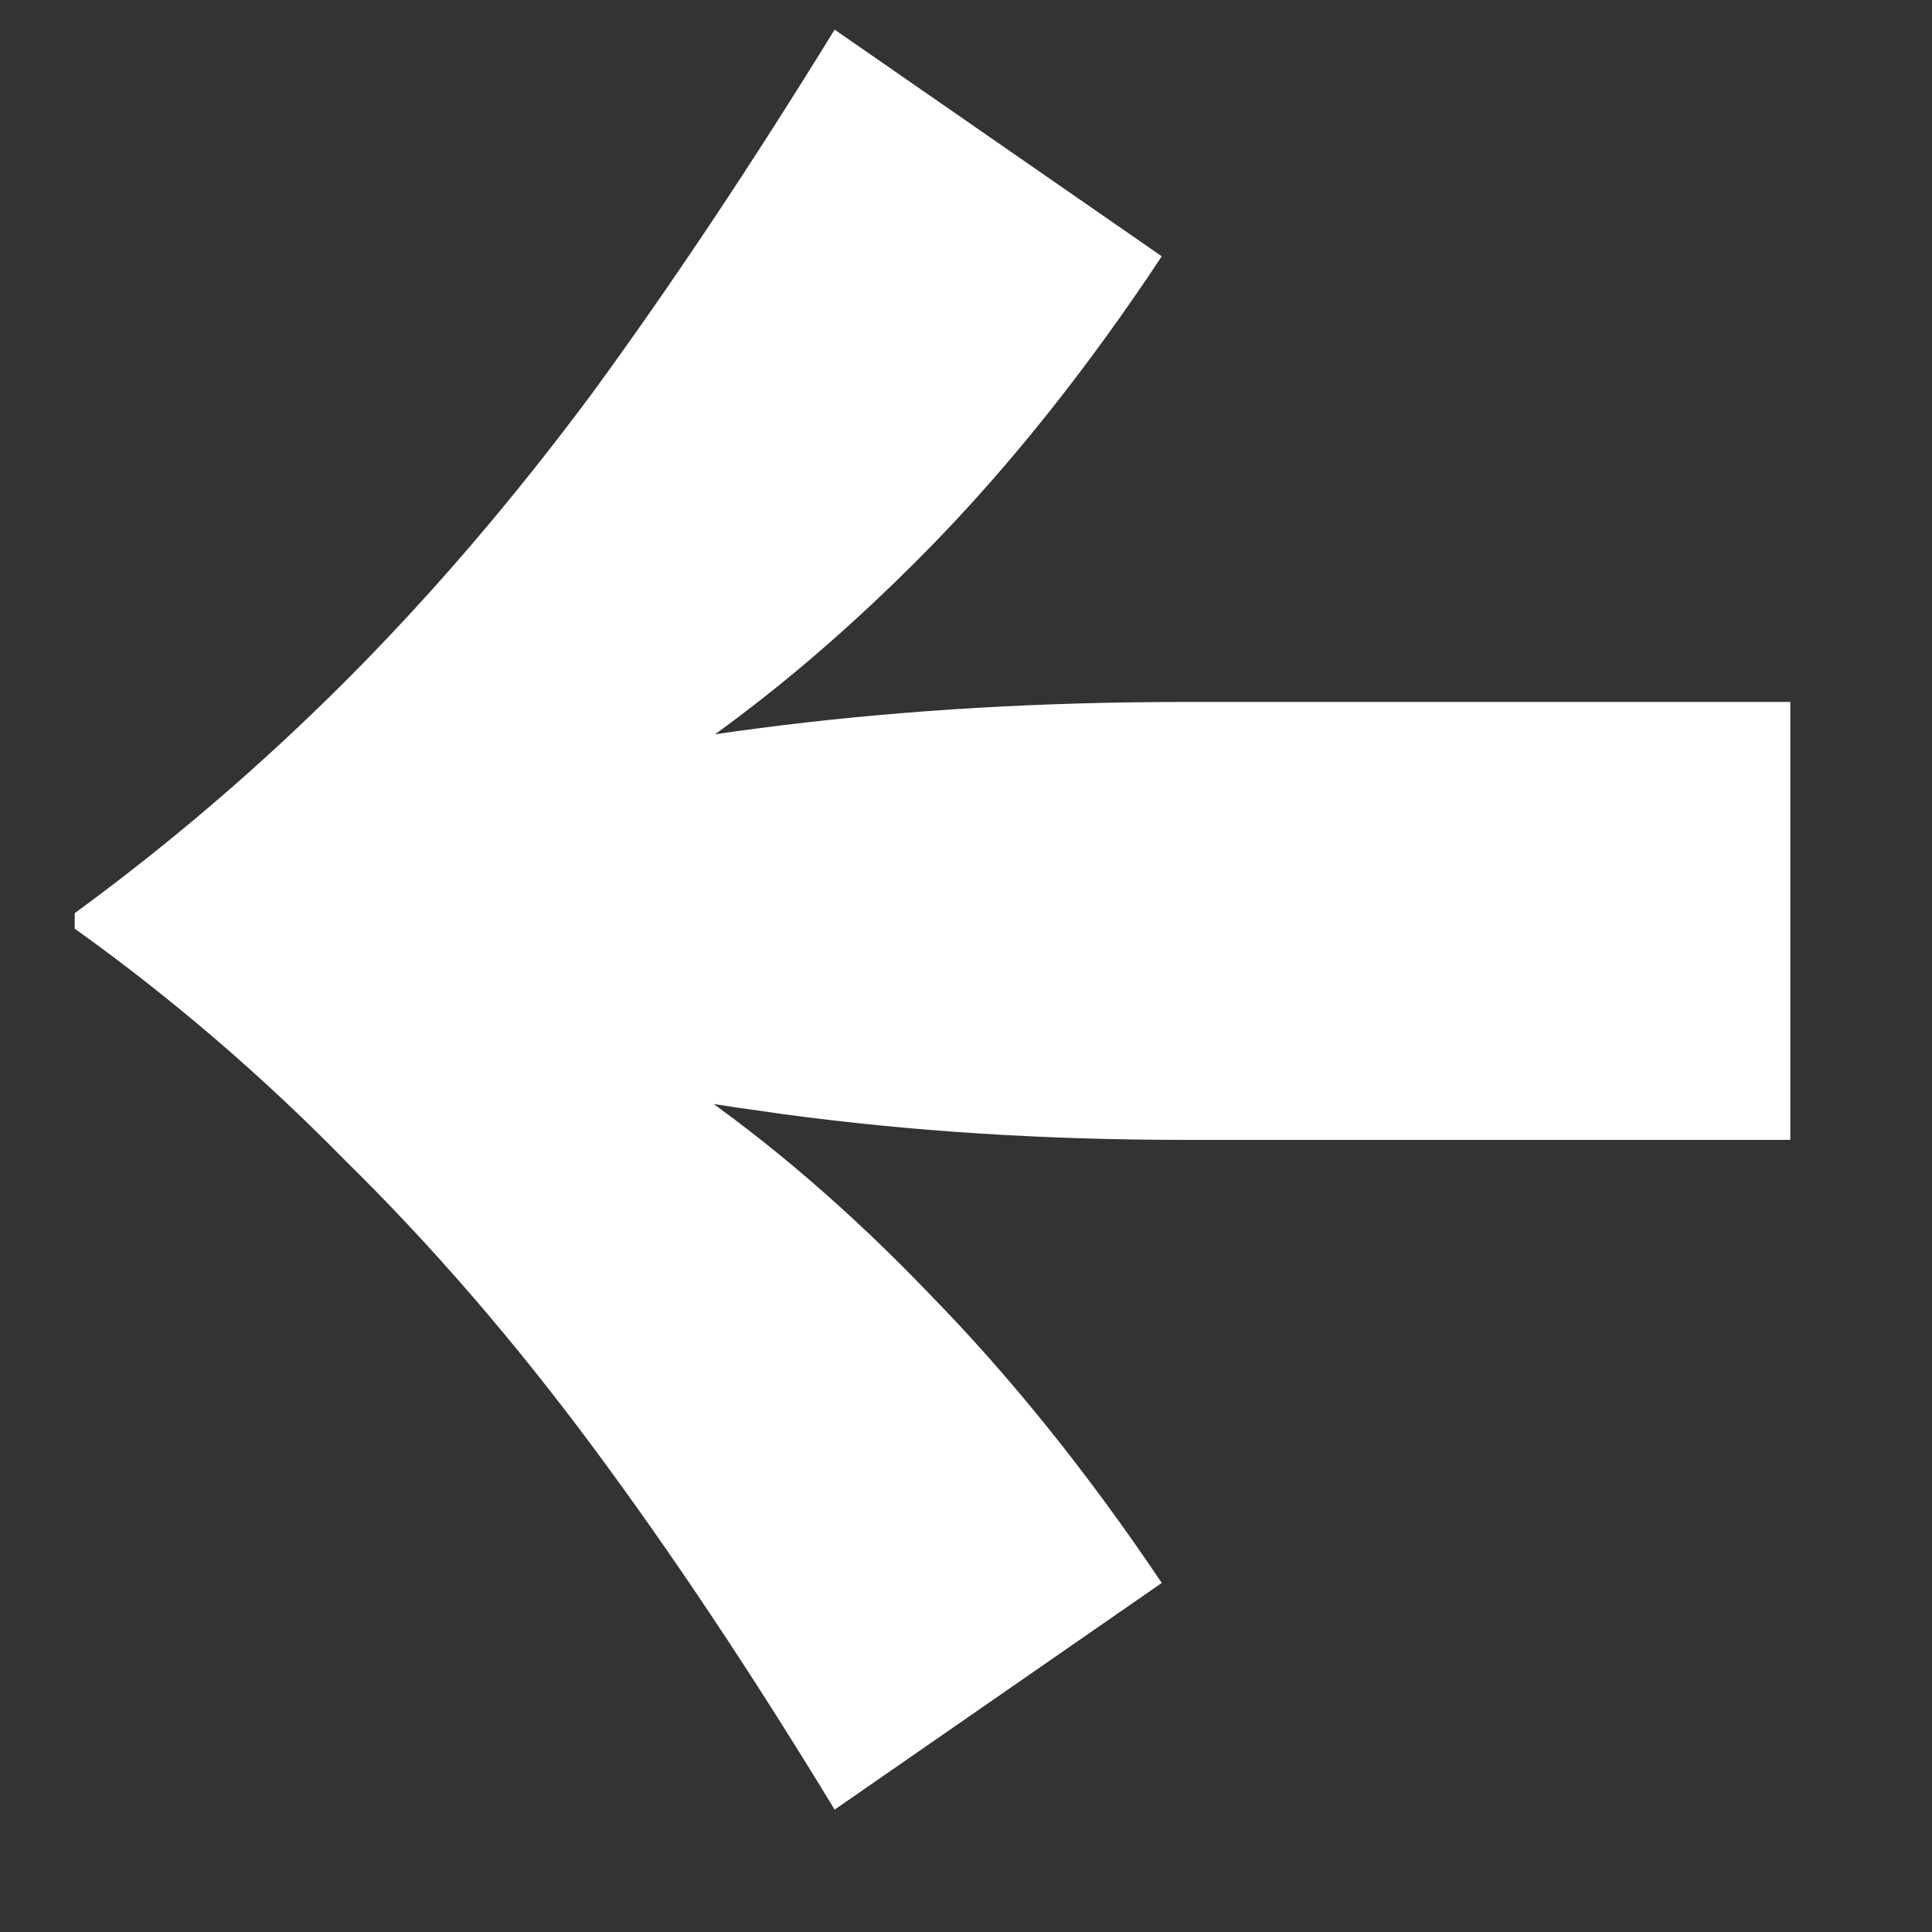 <svg width="12" height="12" viewBox="0 0 12 12" fill="none" xmlns="http://www.w3.org/2000/svg">
<rect x="0" y="0" width="12" height="12" fill="#333333" stroke="none"/>
<path d="M7.216 9.832L5.184 11.24C4.672 10.397 4.171 9.645 3.68 8.984C3.189 8.323 2.677 7.731 2.144 7.208C1.621 6.675 1.061 6.195 0.464 5.768V5.672C1.061 5.235 1.621 4.755 2.144 4.232C2.677 3.699 3.189 3.101 3.68 2.44C4.171 1.768 4.672 1.016 5.184 0.184L7.216 1.592C6.757 2.285 6.277 2.888 5.776 3.4C5.285 3.901 4.784 4.328 4.272 4.68C3.76 5.032 3.264 5.315 2.784 5.528C2.304 5.741 1.861 5.896 1.456 5.992V5.448C1.861 5.544 2.304 5.699 2.784 5.912C3.264 6.115 3.76 6.392 4.272 6.744C4.784 7.096 5.285 7.528 5.776 8.04C6.277 8.552 6.757 9.149 7.216 9.832ZM11.12 7.08H7.36C6.485 7.08 5.653 7.027 4.864 6.92C4.085 6.813 3.365 6.685 2.704 6.536L1.36 5.72L2.704 4.904C3.365 4.733 4.085 4.6 4.864 4.504C5.653 4.408 6.485 4.36 7.36 4.36H11.12V7.08Z" fill="white"/>
</svg>
